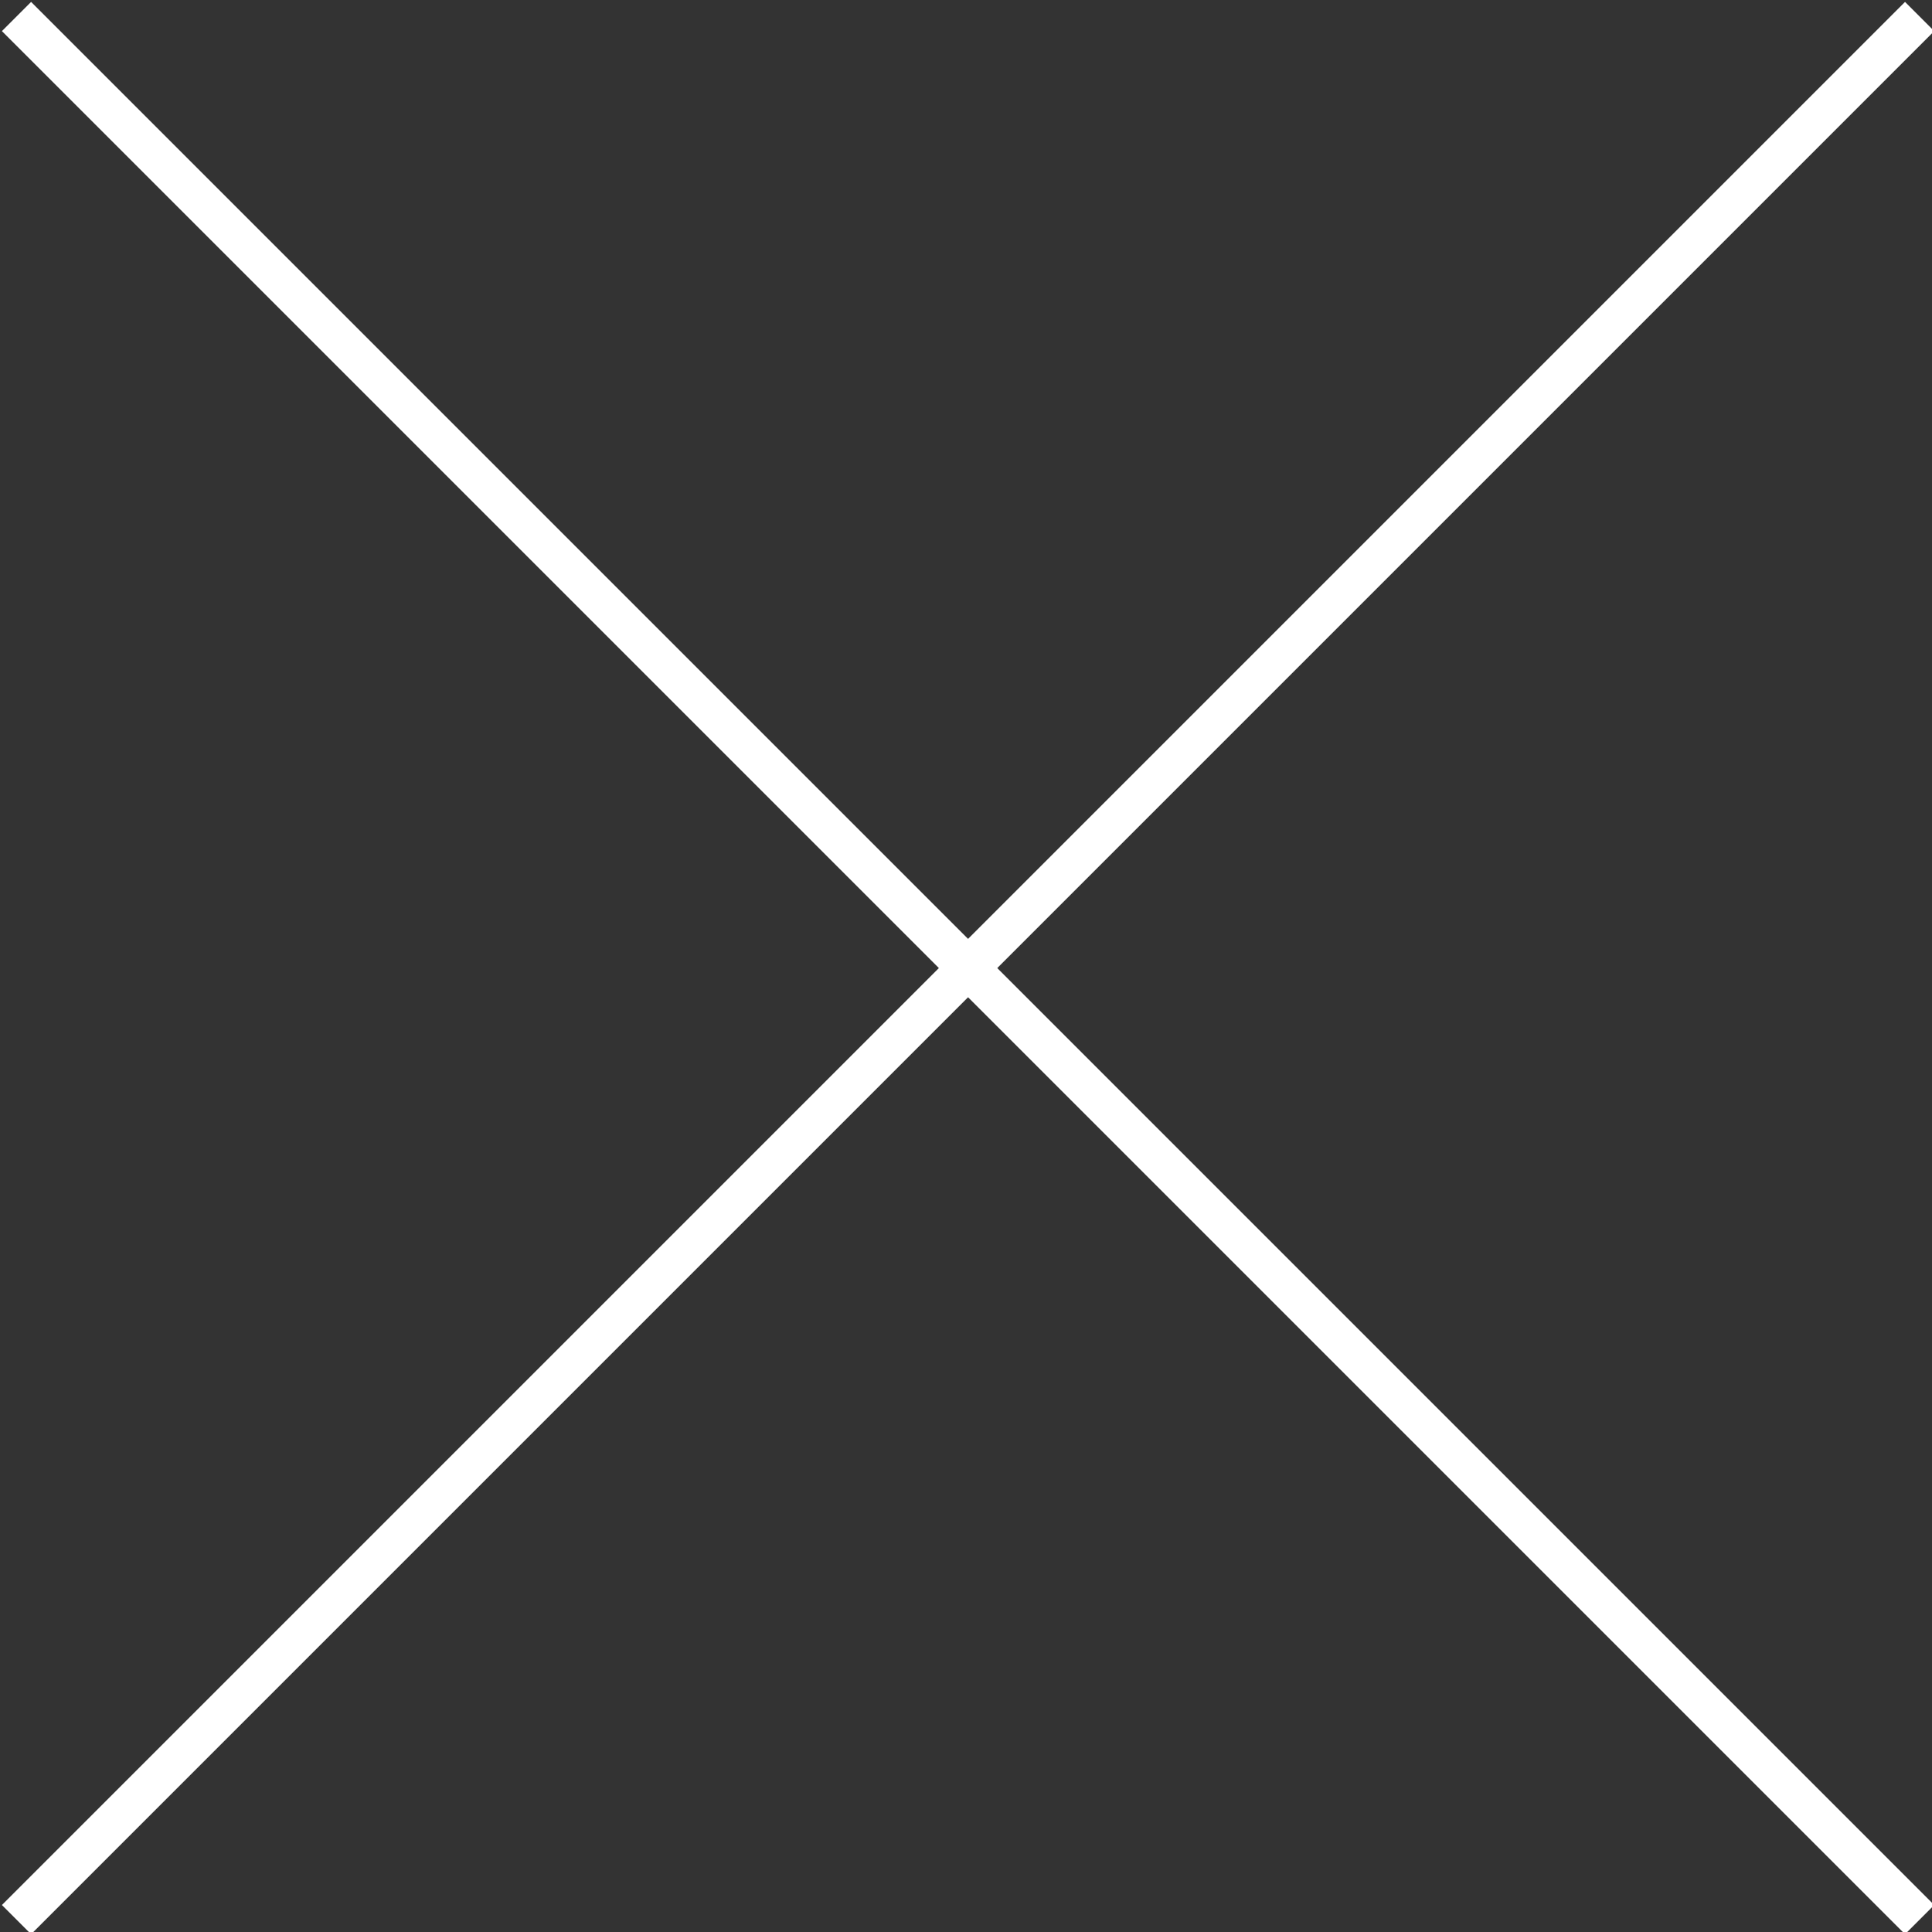 <?xml version="1.0" encoding="utf-8"?>
<!-- Generator: Adobe Illustrator 22.1.0, SVG Export Plug-In . SVG Version: 6.00 Build 0)  -->
<svg version="1.1" id="Layer_1" xmlns="http://www.w3.org/2000/svg" xmlns:xlink="http://www.w3.org/1999/xlink" x="0px" y="0px"
	 width="46.8px" height="46.8px" viewBox="0 0 46.8 46.8" style="enable-background:new 0 0 46.8 46.8;" xml:space="preserve">
<rect x="0" y="0" width="46.8" height="46.8" fill="#333333" stroke="none"/>
<style type="text/css">
	.st0{fill:#D0D0D0;stroke:#FFFFFF;stroke-miterlimit:10;}
</style>
<line class="st0" x1="46.5" y1="0.4" x2="0.4" y2="46.5"/>
<line class="st0" x1="46.5" y1="46.5" x2="0.4" y2="0.4"/>
</svg>
